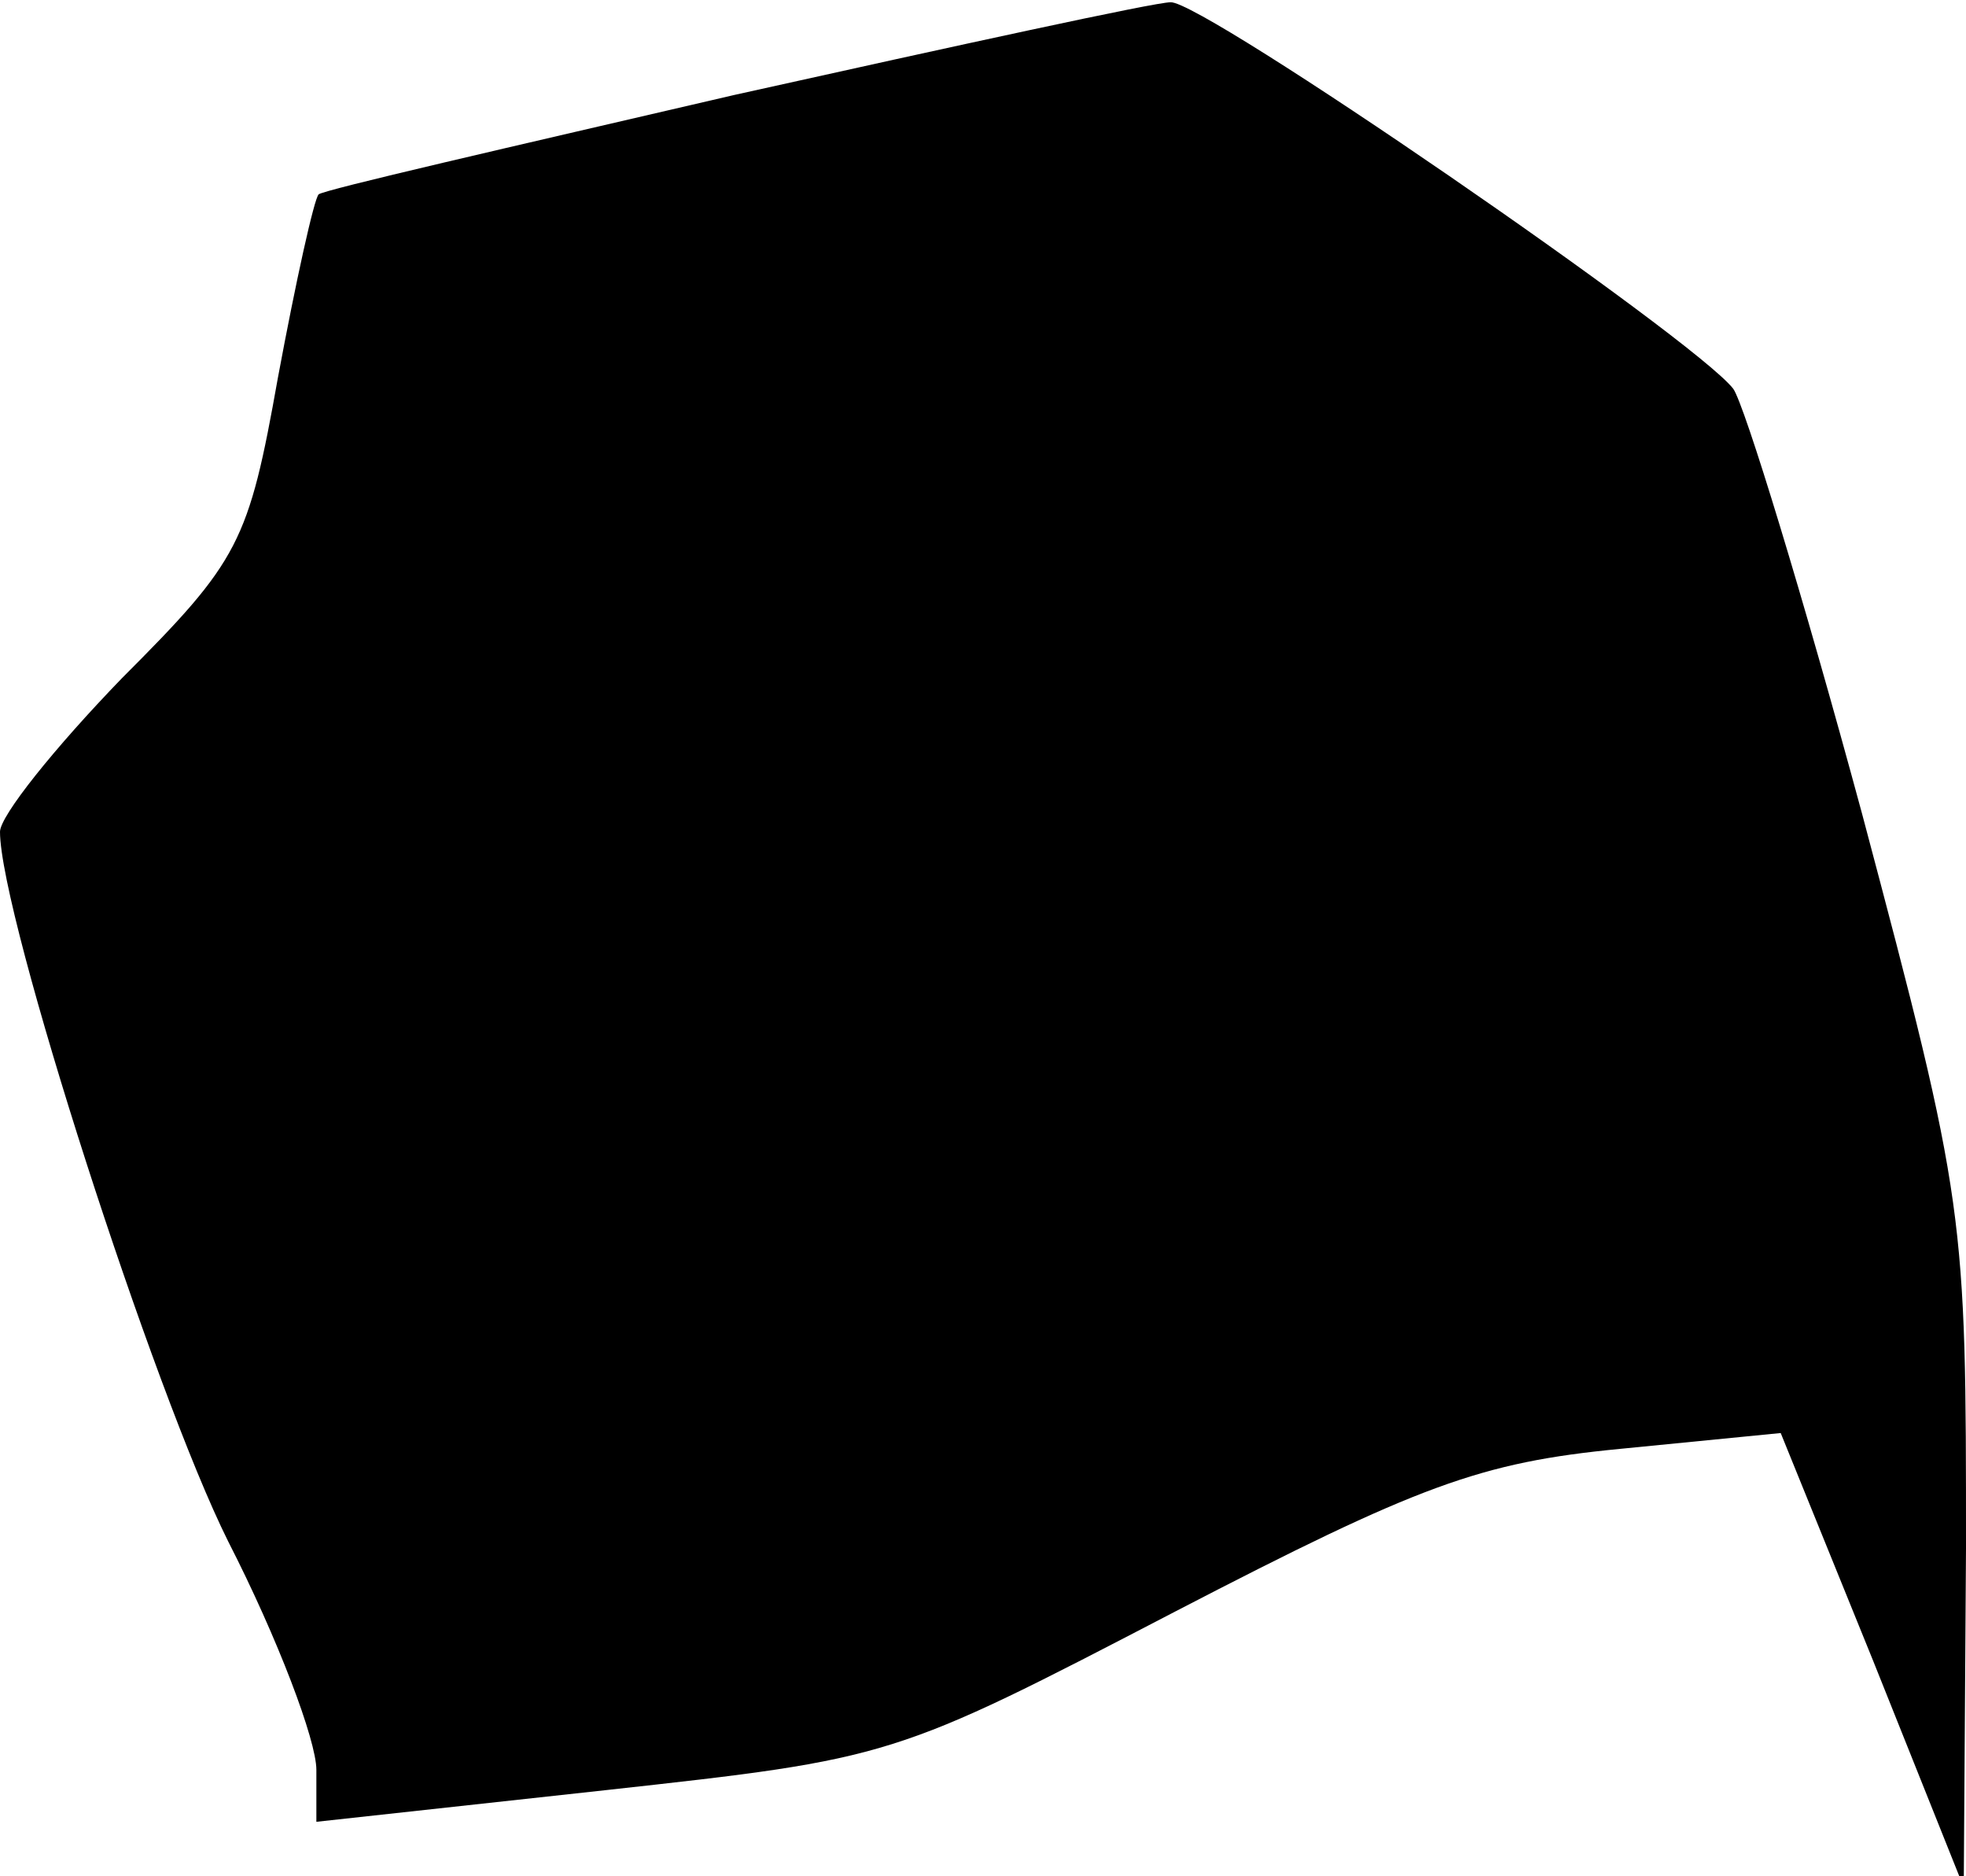 <?xml version="1.0" standalone="no"?>
<!DOCTYPE svg PUBLIC "-//W3C//DTD SVG 20010904//EN"
 "http://www.w3.org/TR/2001/REC-SVG-20010904/DTD/svg10.dtd">
<svg version="1.0" xmlns="http://www.w3.org/2000/svg"
 width="87pt" height="83pt" viewBox="0 0 87 83"
 preserveAspectRatio="xMidYMid meet">
<g transform="translate(0,83) scale(0.1,-0.1)"
fill="#000000" stroke="none">
<path fill="#000000" stroke="none" d="M325 788 c-99 -23 -182 -42 -184 -44
-2 -2 -10 -38 -18 -81 -13 -73 -17 -81 -69 -133 -30 -31 -54 -61 -54 -68 0
-37 68 -248 101 -314 22 -43 39 -88 39 -101 l0 -23 128 14 c127 14 127 14 252
79 108 56 135 66 197 72 l71 7 41 -101 40 -100 1 150 c0 148 0 152 -46 325
-26 96 -52 181 -57 188 -17 22 -235 172 -249 171 -7 0 -94 -19 -193 -41z"/>
</g>
</svg>
